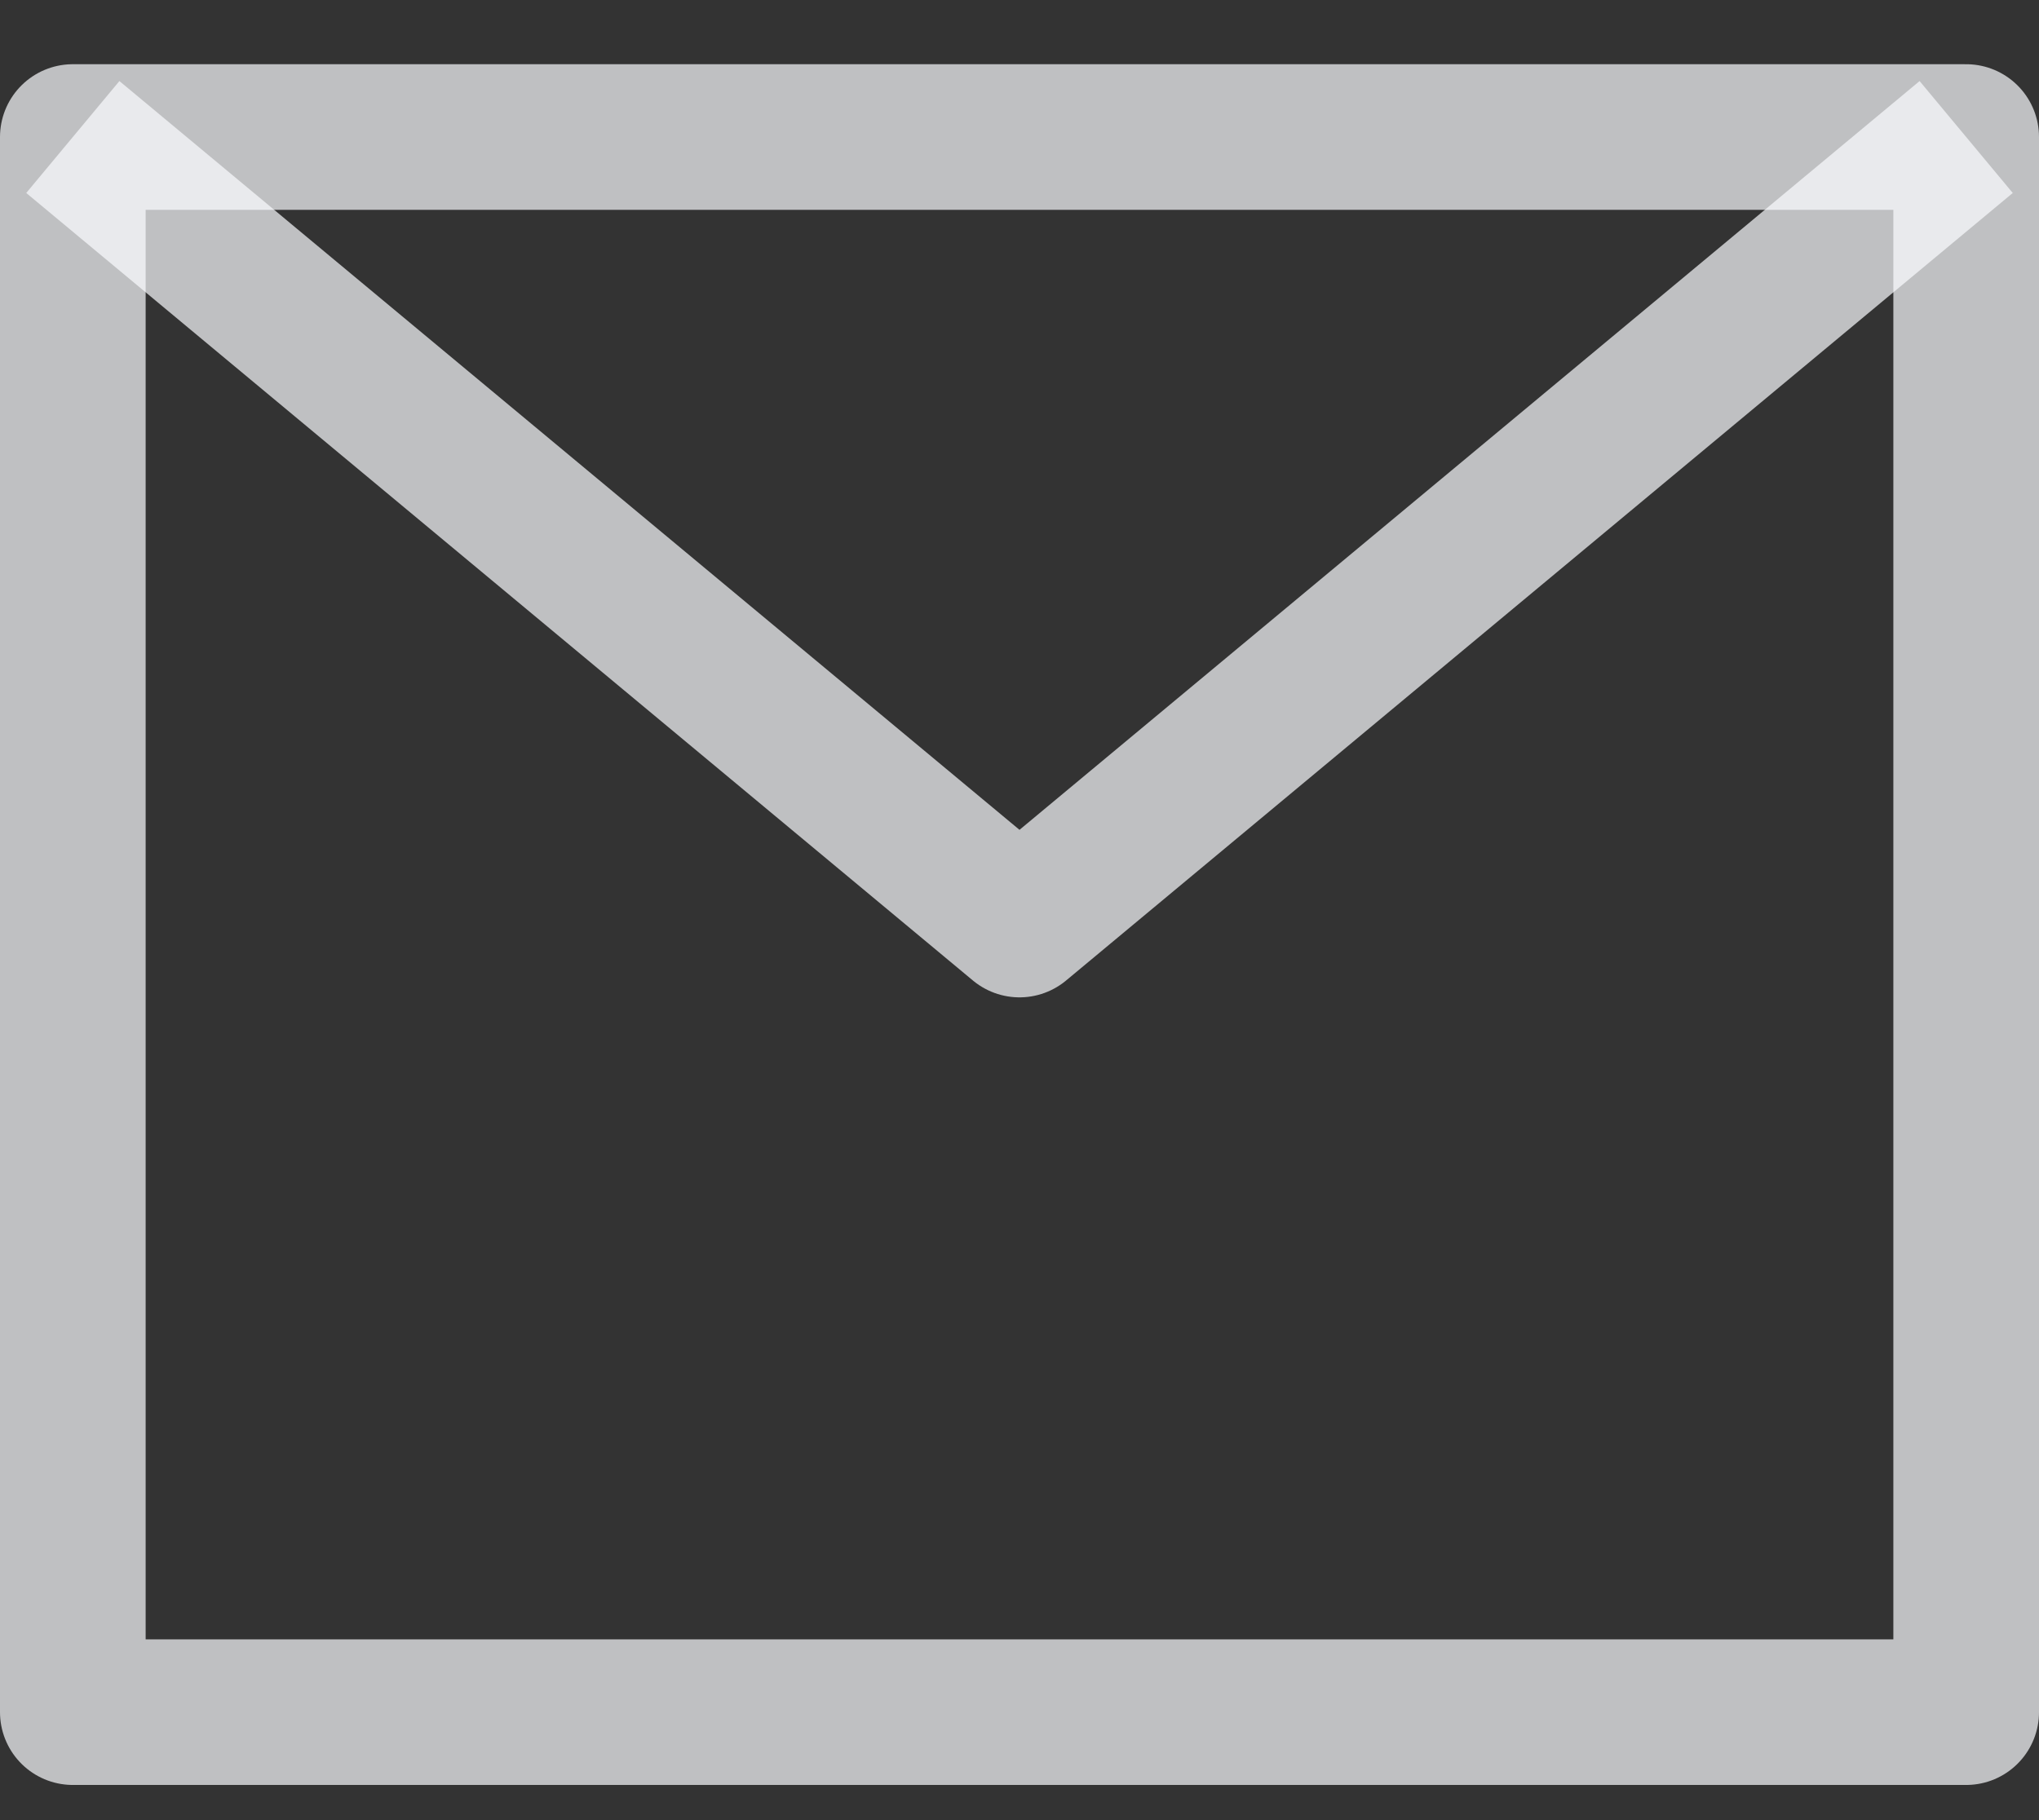 <svg width="28" height="25" viewBox="0 0 28 25" fill="none" xmlns="http://www.w3.org/2000/svg">
<rect x="0" y="0" width="28" height="25" fill="#333333" stroke="none"/>
<path d="M27 1.882H1V23.517H27V1.882Z" stroke="#FBFCFF" stroke-opacity="0.7" stroke-width="2" stroke-miterlimit="10" stroke-linejoin="round"/>
<path d="M1 1.882L14 12.699L27 1.882" stroke="#FBFCFF" stroke-opacity="0.7" stroke-width="2" stroke-miterlimit="10" stroke-linejoin="round"/>
</svg>
